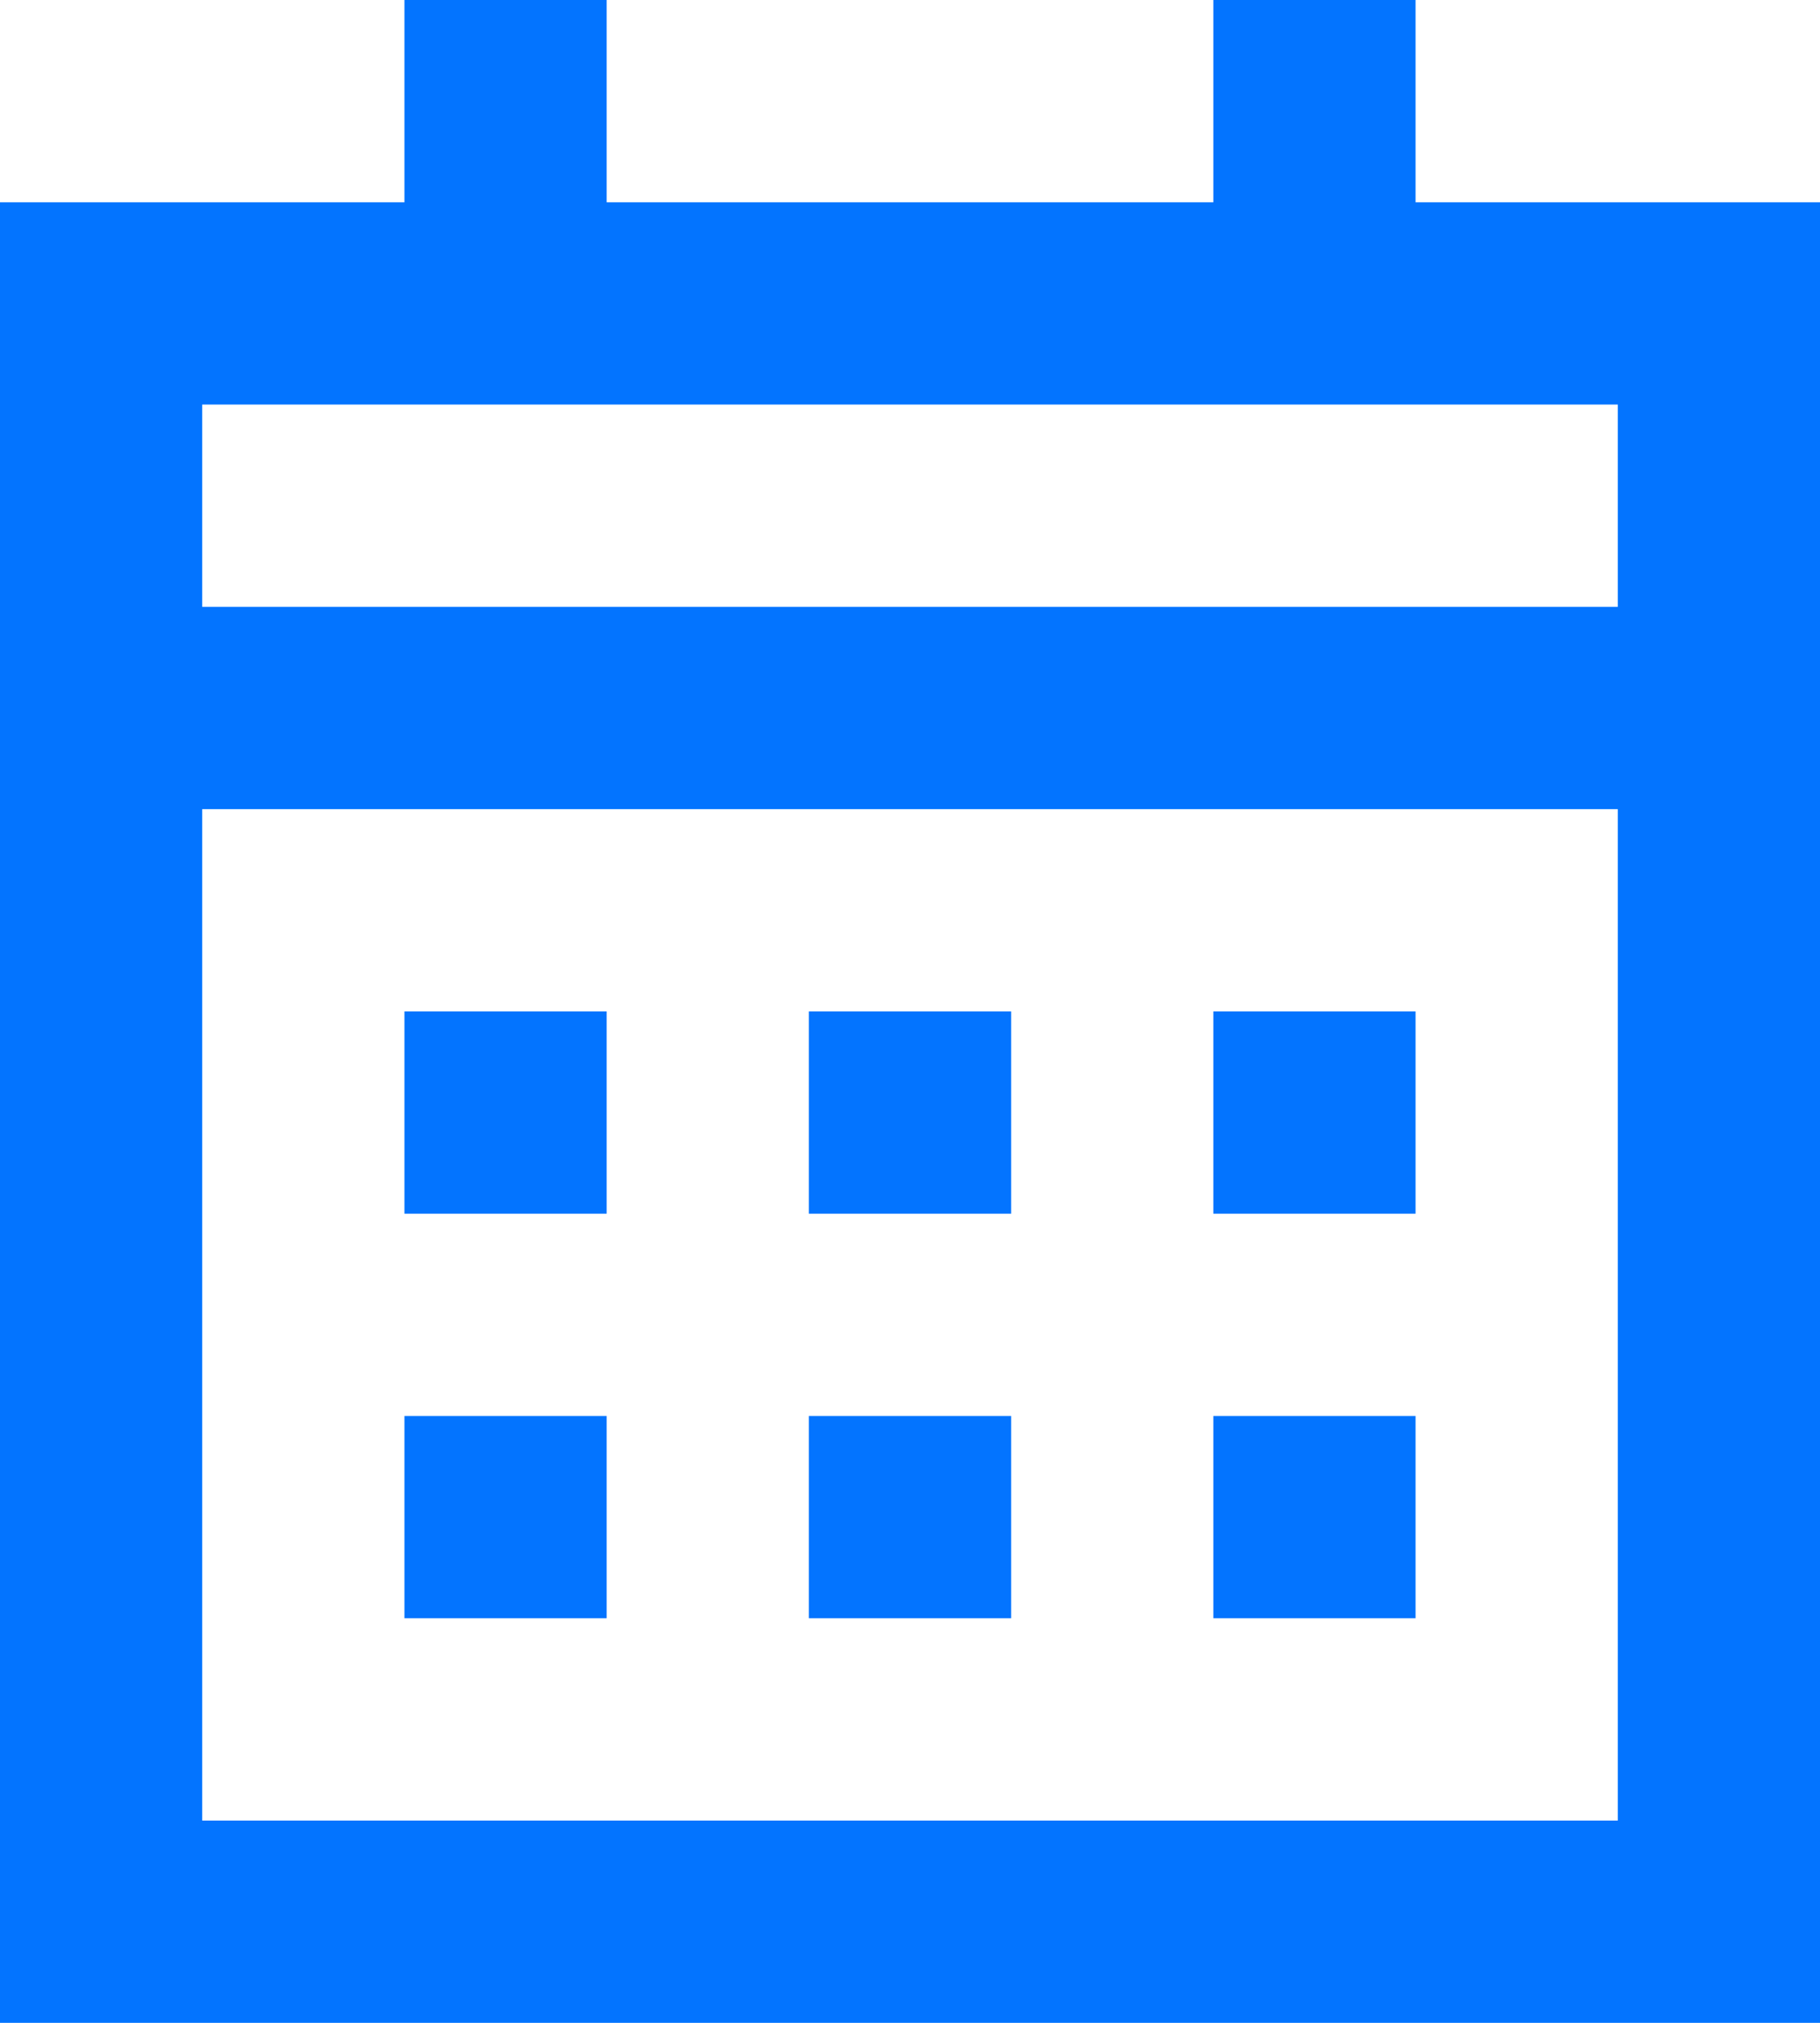 <svg width="18" height="20" viewBox="0 0 18 20" fill="none" xmlns="http://www.w3.org/2000/svg">
<path d="M12 0H14V2H18V20H0V2H4V0H6V2H12V0ZM6 4H2V6H16V4H6ZM2 8V18H16V8H2ZM4 10H6V12H4V10ZM10 10H8V12H10V10ZM12 10H14V12H12V10ZM6 14H4V16H6V14ZM8 14H10V16H8V14ZM14 14H12V16H14V14Z" fill="#0374FF"/>
</svg>
